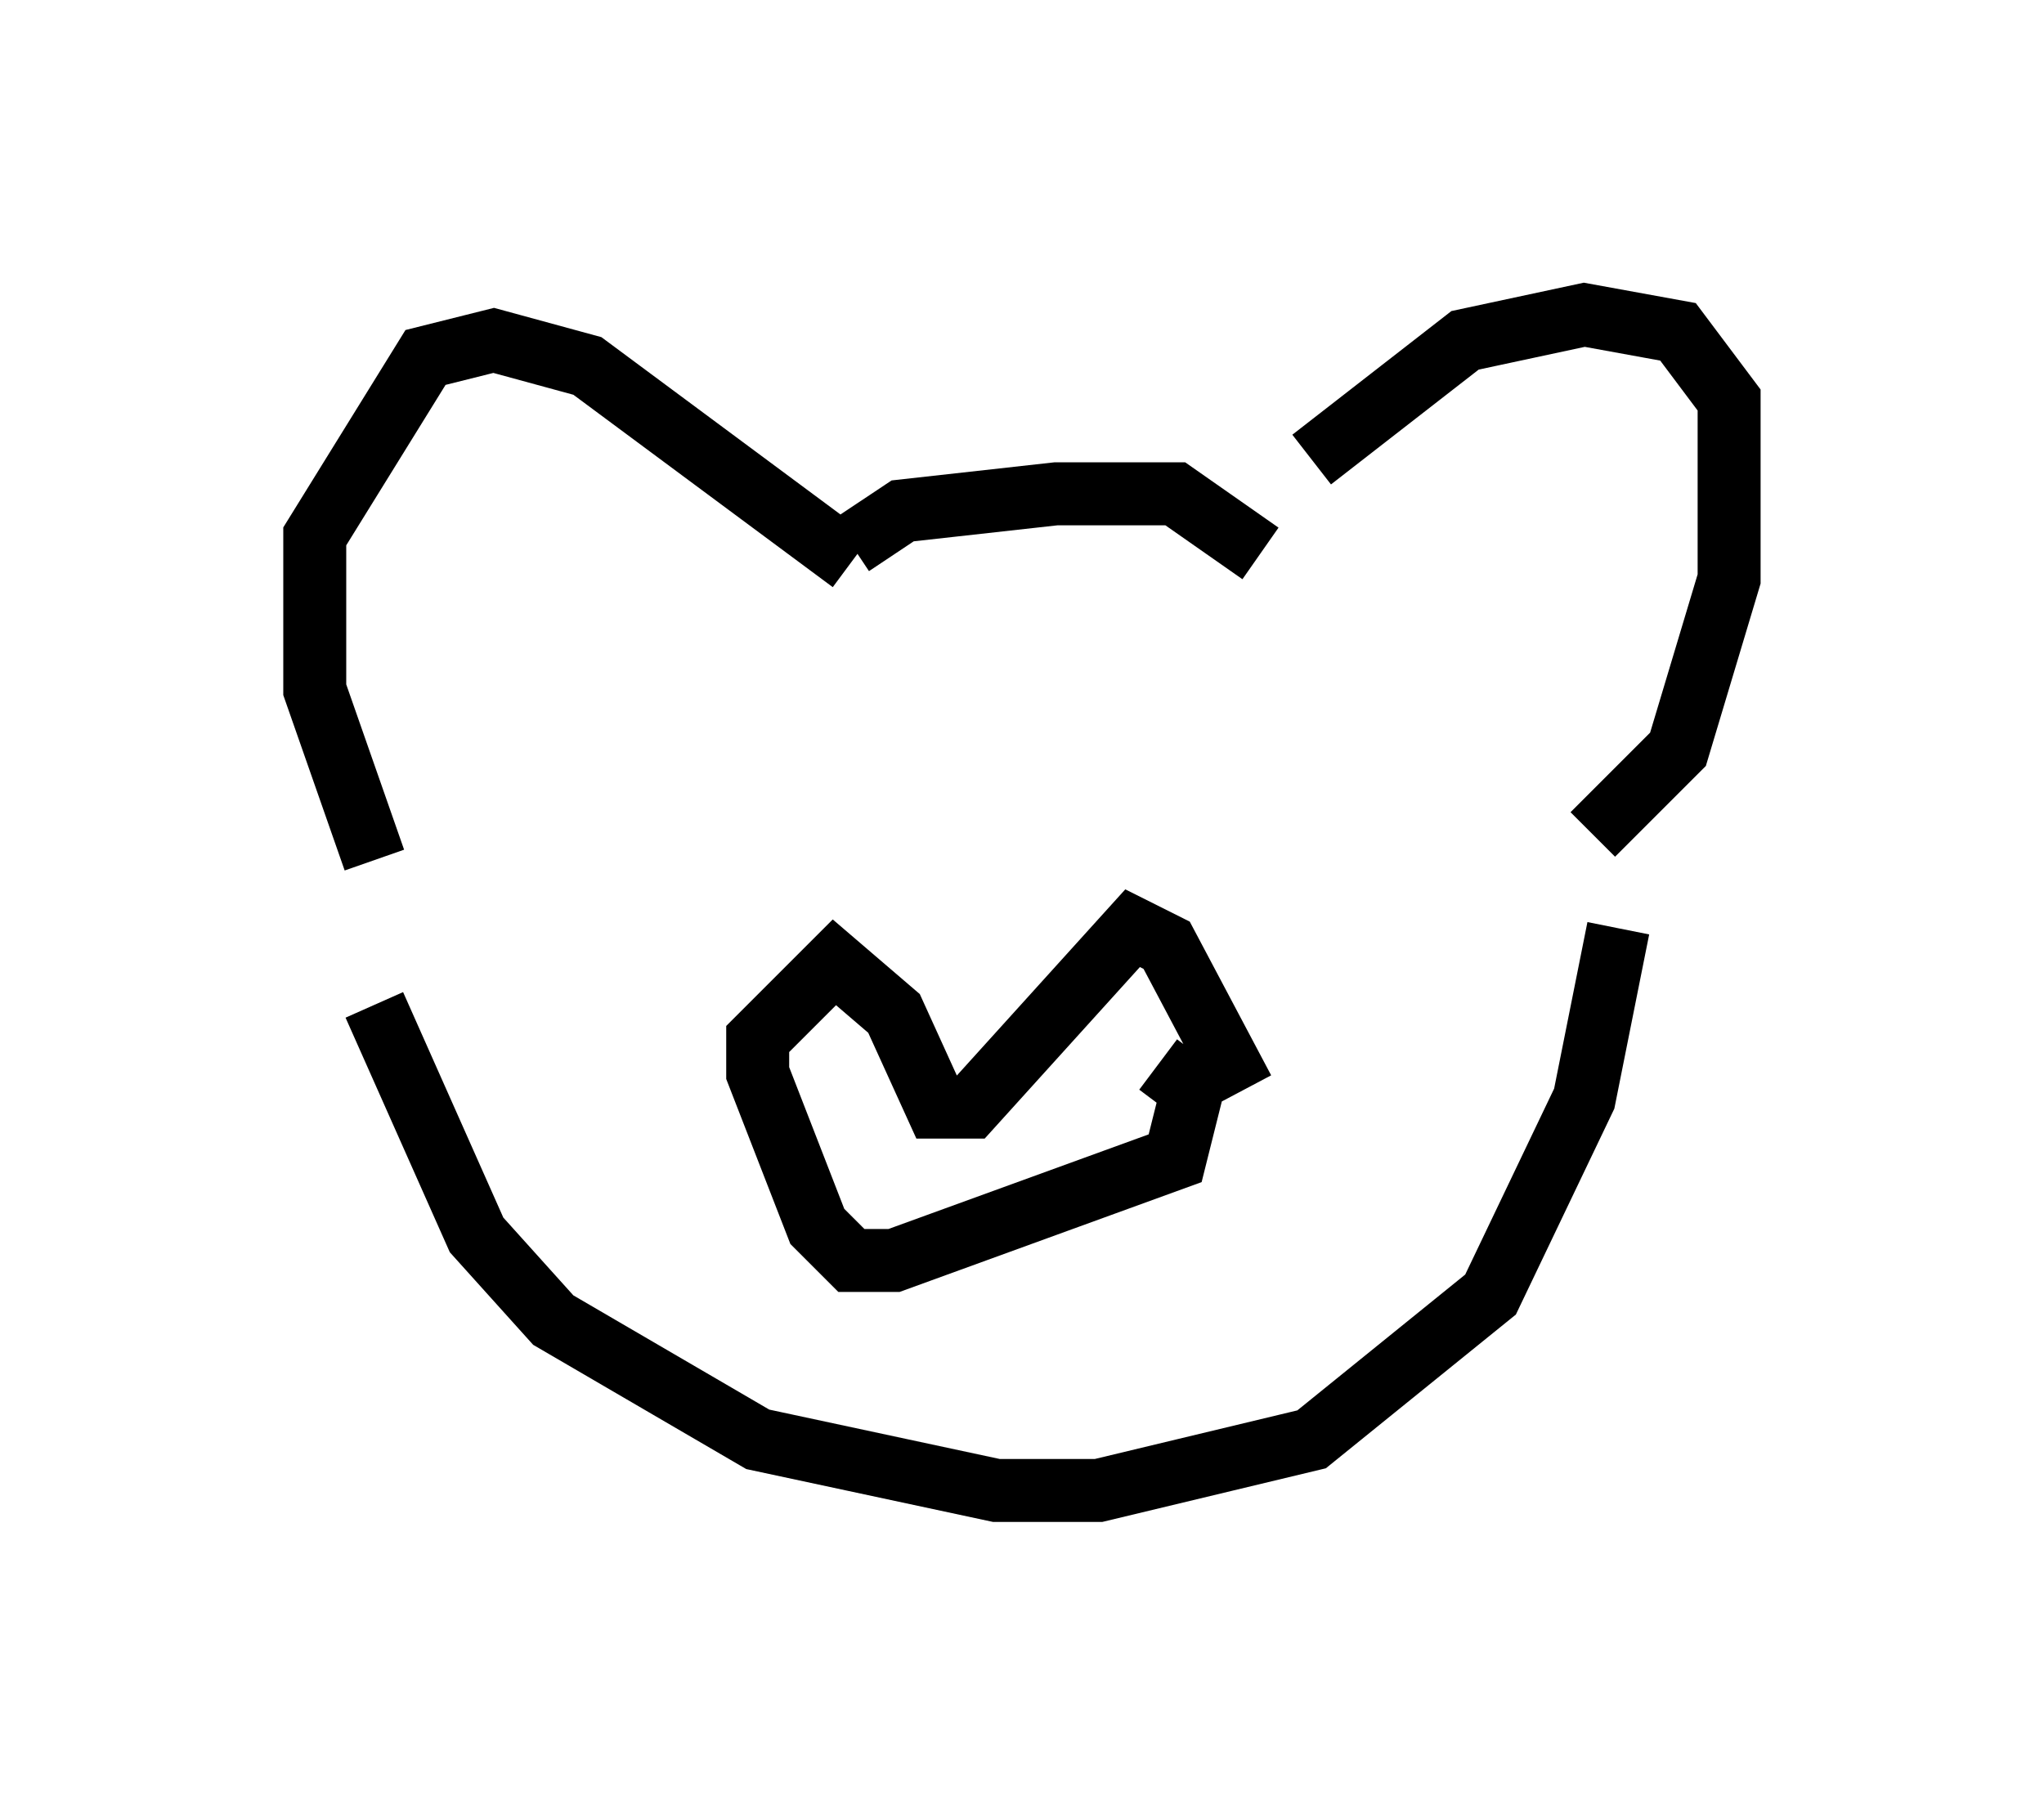 <?xml version="1.0" encoding="utf-8" ?>
<svg baseProfile="full" height="28.674" version="1.1" width="32.463" xmlns="http://www.w3.org/2000/svg" xmlns:ev="http://www.w3.org/2001/xml-events" xmlns:xlink="http://www.w3.org/1999/xlink"><defs /><rect fill="white" height="28.674" width="32.463" x="0" y="0" /><path d="M20.697, 8.518 m0.135, -1.218 l2.436, -1.894 1.894, -0.406 l1.488, 0.271 0.812, 1.083 l0.0, 2.842 -0.812, 2.706 l-1.353, 1.353 m-11.773, -4.33 l-4.195, -3.112 -1.488, -0.406 l-1.083, 0.271 -1.759, 2.842 l0.0, 2.436 0.947, 2.706 m14.073, -4.871 l-1.353, -0.947 -1.894, 0.0 l-2.436, 0.271 -0.812, 0.541 m12.178, 6.089 l-0.541, 2.706 -1.488, 3.112 l-2.842, 2.3 -3.383, 0.812 l-1.624, 0.0 -3.789, -0.812 l-3.248, -1.894 -1.218, -1.353 l-1.624, -3.654 m13.802, 1.353 l-1.218, -2.3 -0.541, -0.271 l-2.571, 2.842 -0.541, 0.0 l-0.677, -1.488 -0.947, -0.812 l-1.218, 1.218 0.0, 0.541 l0.947, 2.436 0.541, 0.541 l0.677, 0.0 4.465, -1.624 l0.271, -1.083 -0.541, -0.406 " fill="none" stroke="black" stroke-width="1" /></svg>
